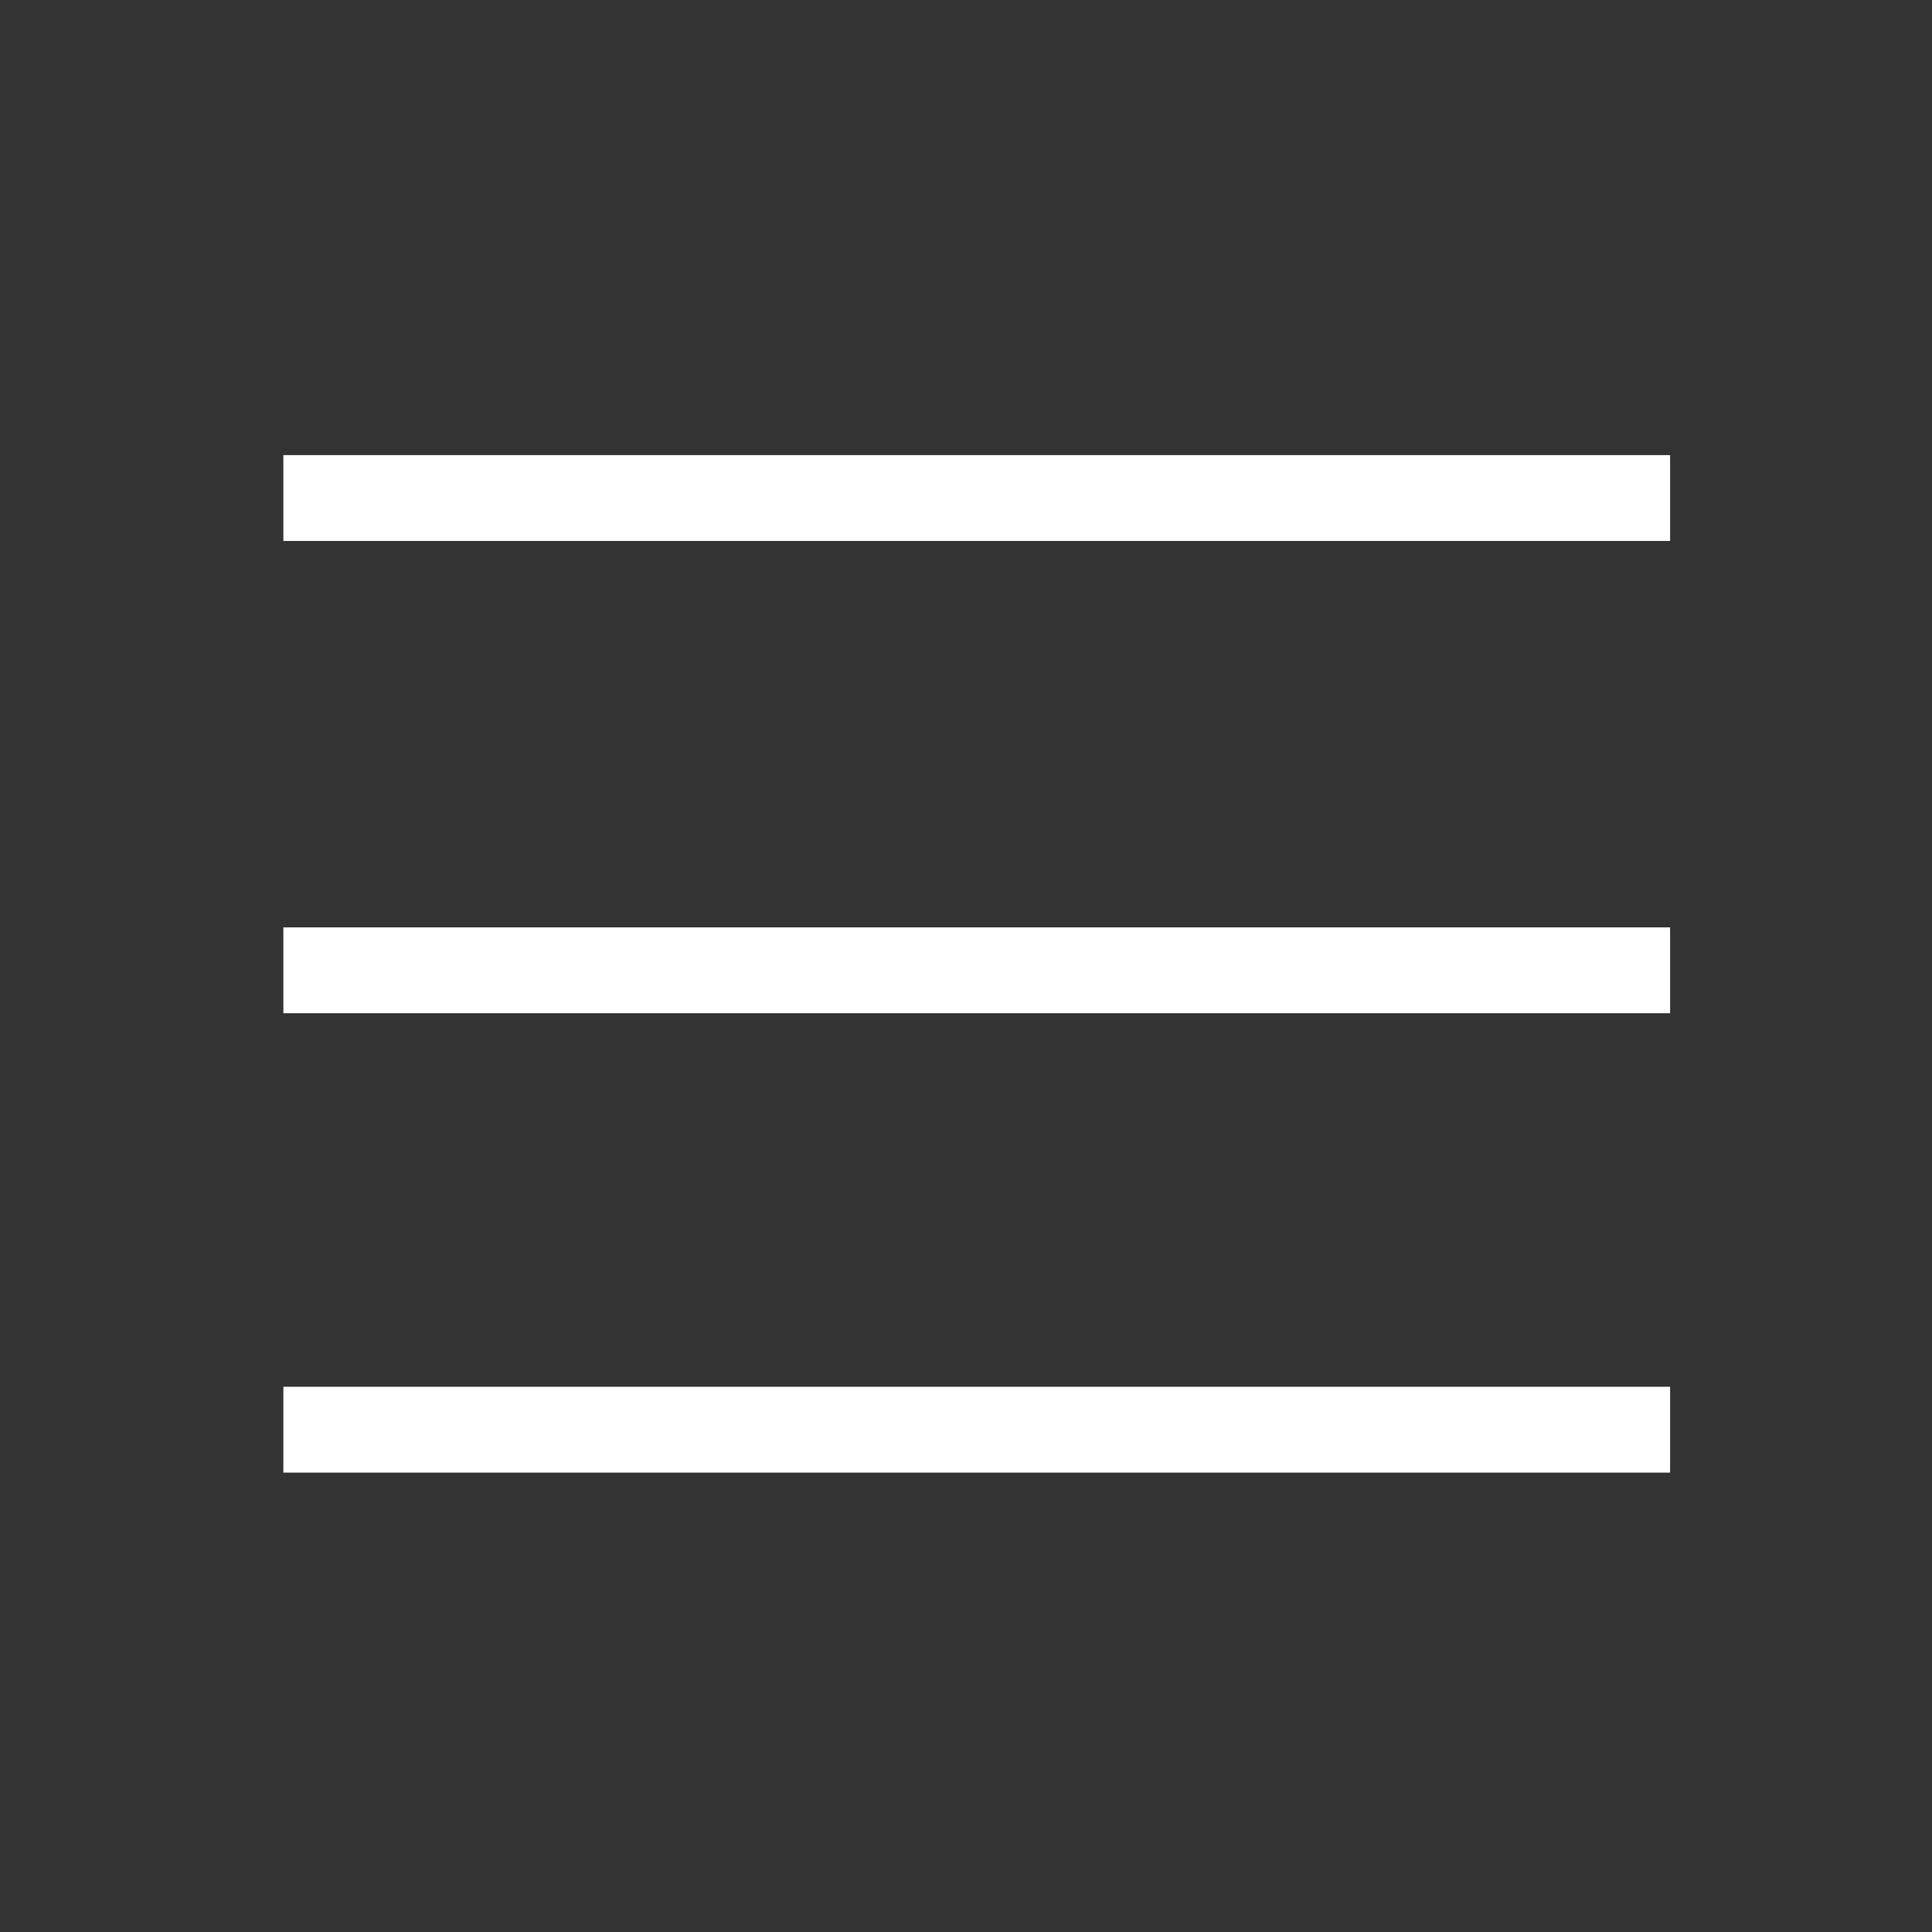 <?xml version="1.0" encoding="utf-8"?>
<!-- Generator: Adobe Illustrator 18.1.1, SVG Export Plug-In . SVG Version: 6.00 Build 0)  -->
<svg version="1.1" id="Layer_1" xmlns="http://www.w3.org/2000/svg" xmlns:xlink="http://www.w3.org/1999/xlink" x="0px" y="0px"
	 viewBox="0 0 45 45" enable-background="new 0 0 45 45" xml:space="preserve">
<rect x="0" y="0" width="45" height="45" fill="#333333" stroke="none"/>
<g>
	<line fill="none" stroke="#FFFFFF" stroke-width="2" stroke-miterlimit="10" x1="6.6" y1="11.6" x2="38.9" y2="11.6"/>
	<line fill="none" stroke="#FFFFFF" stroke-width="2" stroke-miterlimit="10" x1="6.6" y1="22.6" x2="38.9" y2="22.6"/>
	<line fill="none" stroke="#FFFFFF" stroke-width="2" stroke-miterlimit="10" x1="6.6" y1="33.3" x2="38.9" y2="33.3"/>
</g>
</svg>
